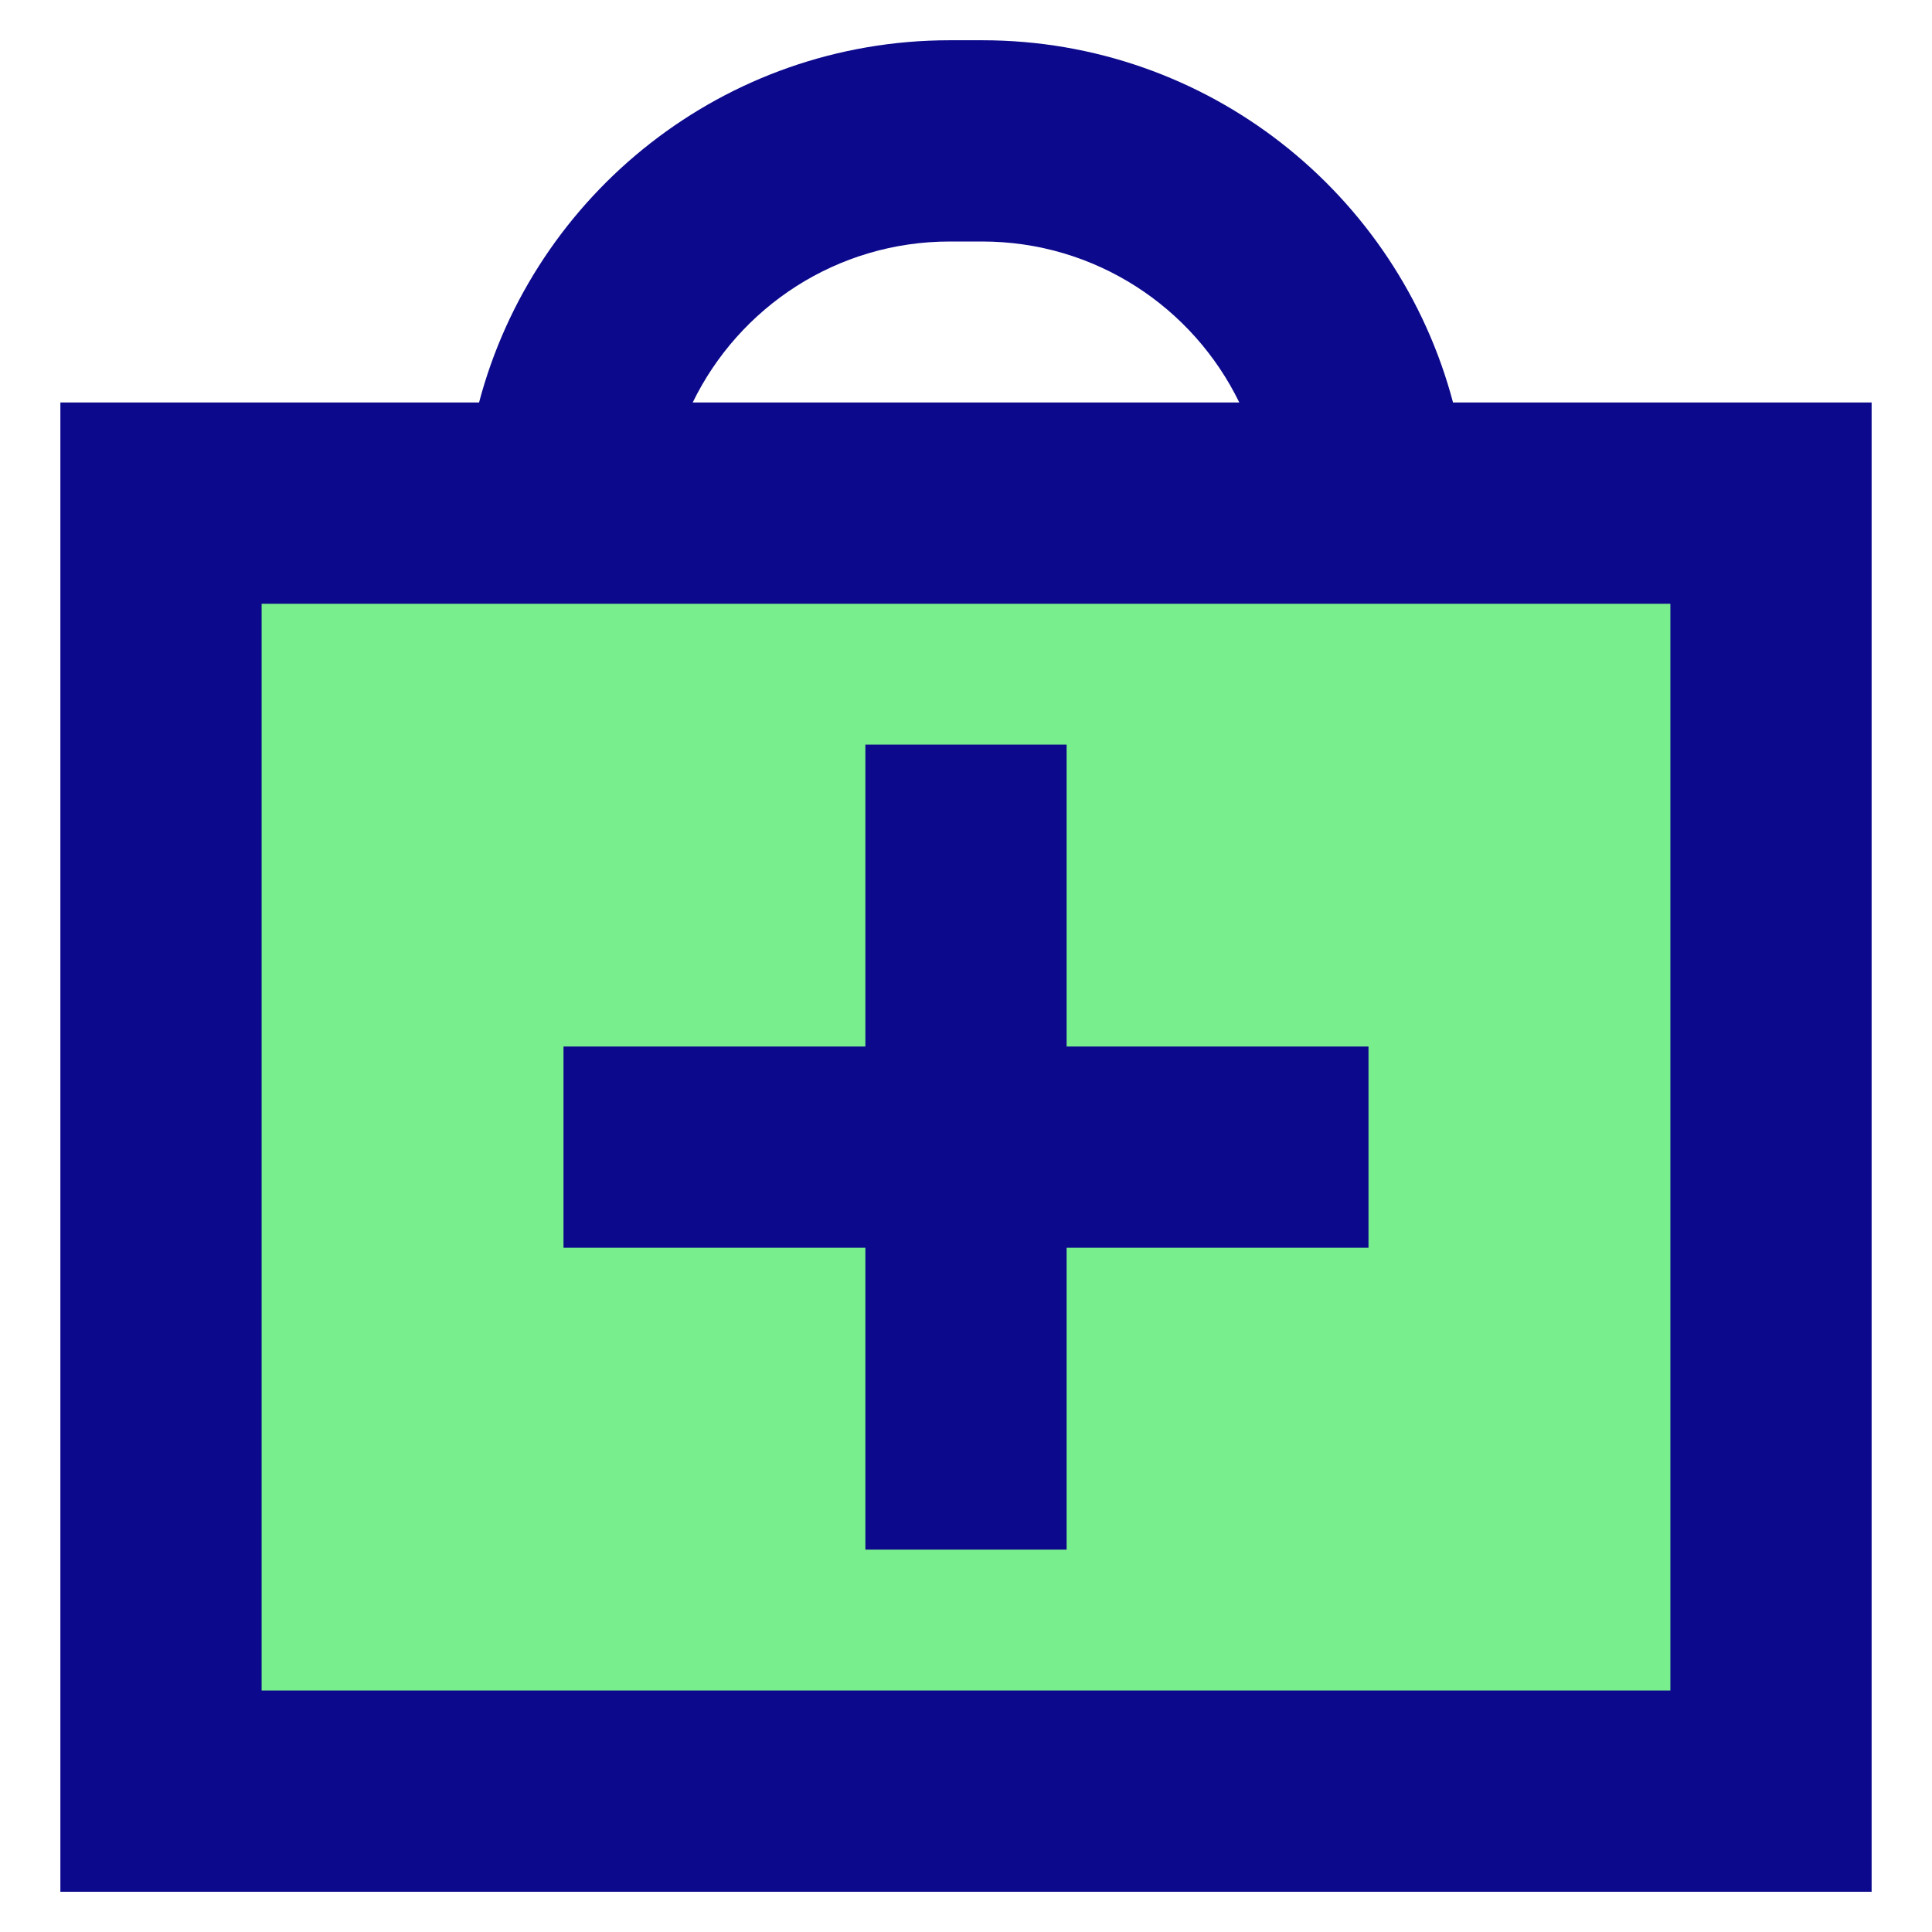 <svg xmlns="http://www.w3.org/2000/svg" fill="none" viewBox="0 0 24 24" id="Bag-Suitcase-Add-Plus--Streamline-Sharp">
  <desc>
    Bag Suitcase Add Plus Streamline Icon: https://streamlinehq.com
  </desc>
  <g id="bag-suitcase-add-plus--bag-suitcase-add-plus-business-briefcase">
    <path id="Rectangle 21" fill="#79ee8d" d="M2 6.25h20v16H2v-16Z" stroke-width="1"></path>
    <path id="Union" fill="#0c098c" fill-rule="evenodd" d="M8.606 5h6.789c-0.576 -1.184 -1.79 -2 -3.195 -2h-0.4c-1.405 0 -2.619 0.816 -3.195 2Zm9.444 0H23.25v18.5H0.75V5h5.201C6.635 2.41 8.995 0.5 11.8 0.5h0.4c2.805 0 5.165 1.91 5.85 4.5ZM3.25 7.5V21h17.5V7.5H3.25Zm7.5 8v3.75h2.5V15.5h3.75V13h-3.75V9.25h-2.5V13H7v2.5h3.75Z" clip-rule="evenodd" stroke-width="1"></path>
  </g>
</svg>